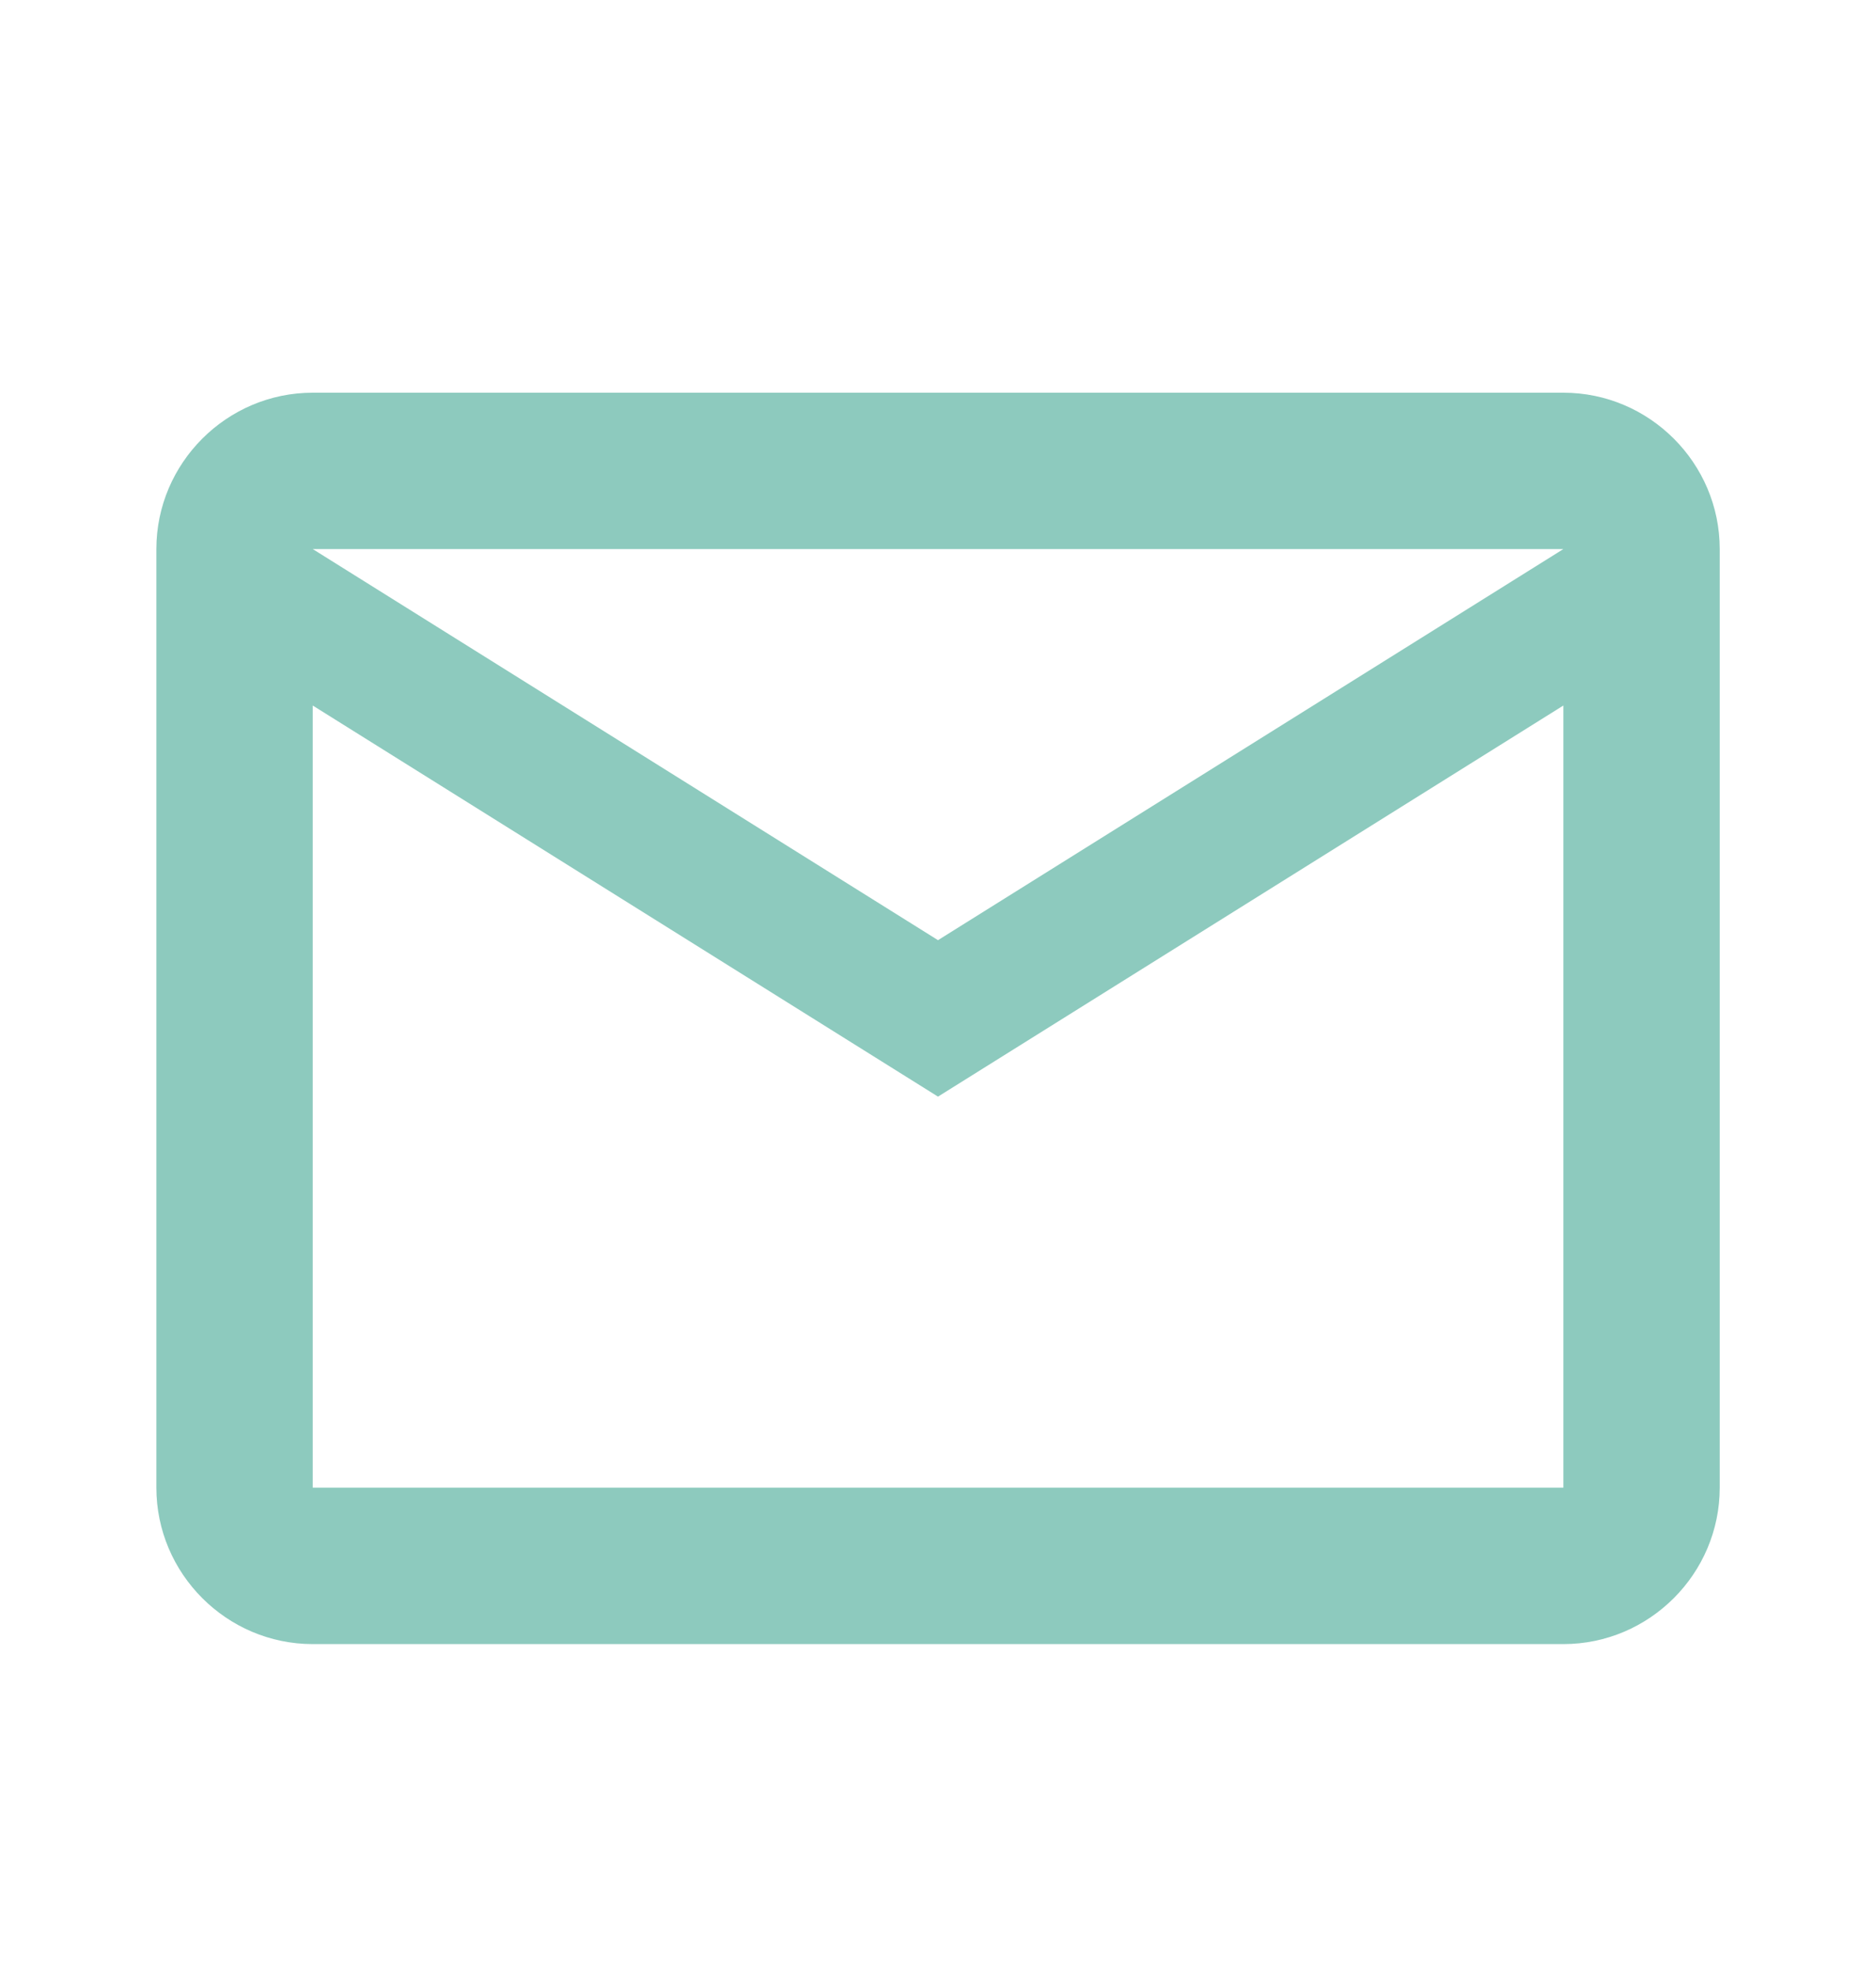 <svg width="20" height="21" viewBox="0 0 20 21" fill="none" xmlns="http://www.w3.org/2000/svg">
<path d="M18.334 5.85C18.334 4.934 17.584 4.184 16.667 4.184H3.334C2.417 4.184 1.667 4.934 1.667 5.85V15.85C1.667 16.767 2.417 17.517 3.334 17.517H16.667C17.584 17.517 18.334 16.767 18.334 15.85V5.85ZM16.667 5.85L10 10.017L3.334 5.85H16.667ZM16.667 15.85H3.334V7.517L10 11.684L16.667 7.517V15.85Z" fill="#8DCABE"/>
</svg>
